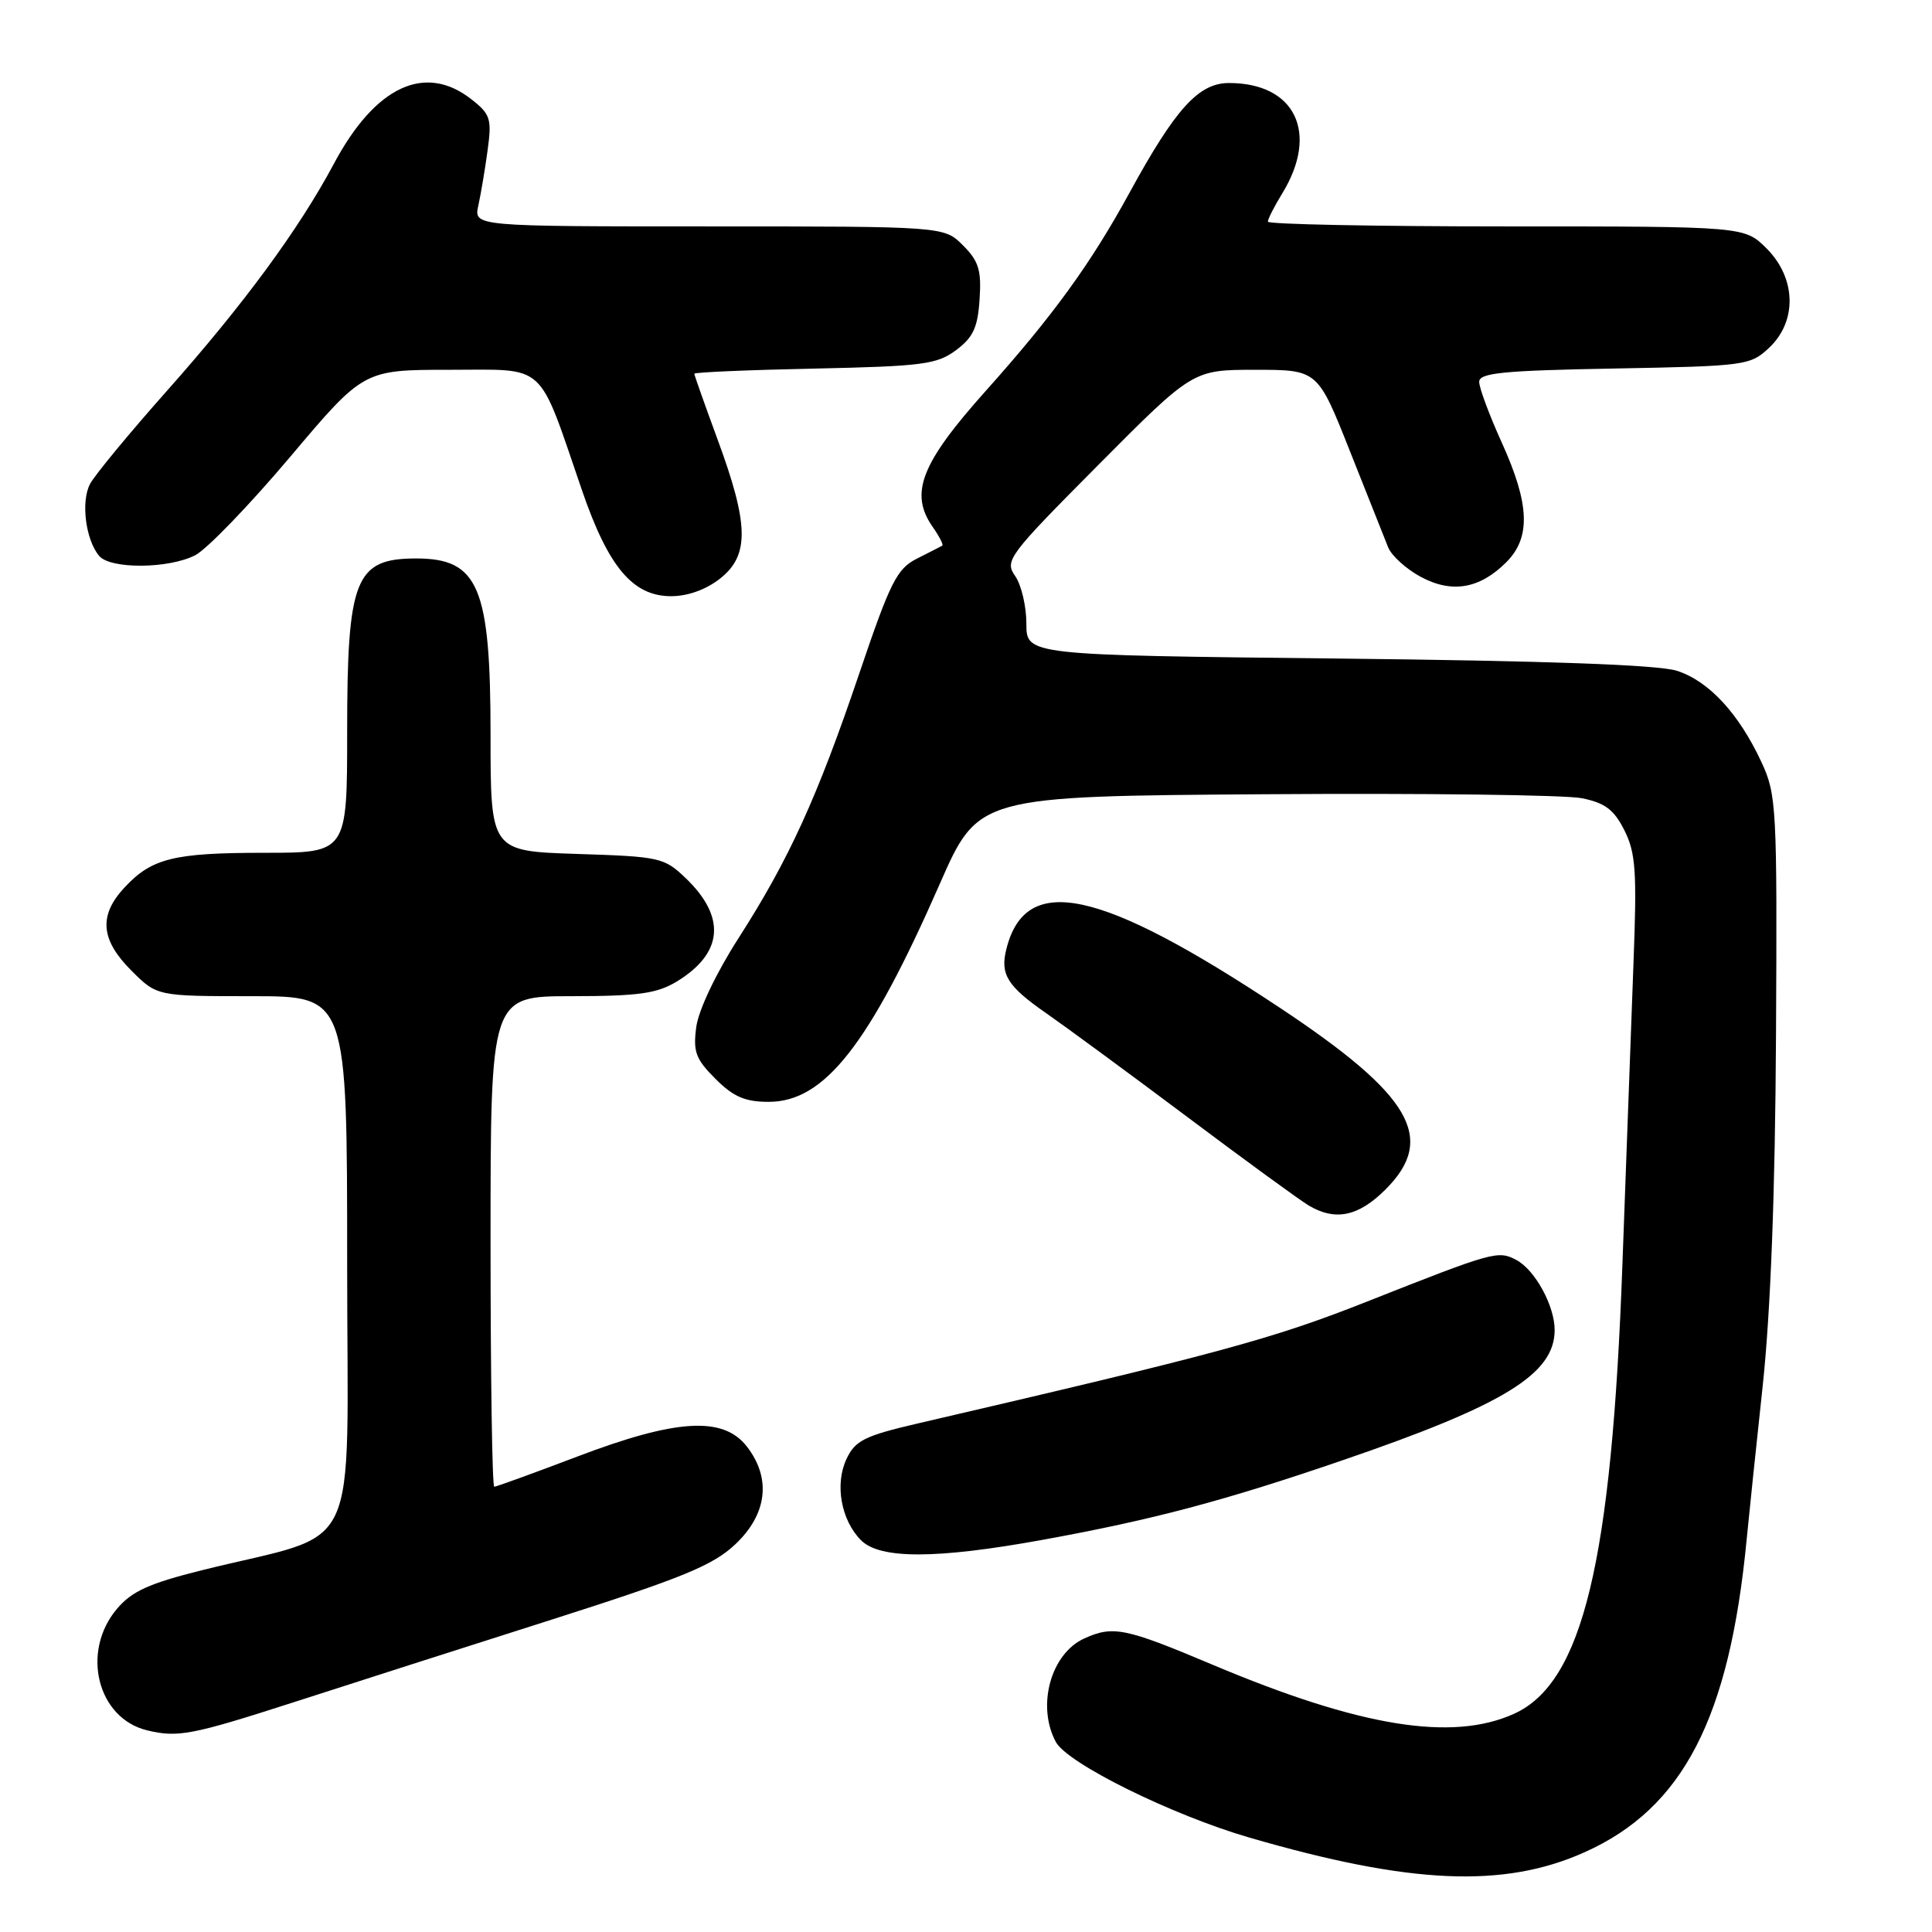<?xml version="1.0" encoding="UTF-8" standalone="no"?>
<!DOCTYPE svg PUBLIC "-//W3C//DTD SVG 1.1//EN" "http://www.w3.org/Graphics/SVG/1.1/DTD/svg11.dtd" >
<svg xmlns="http://www.w3.org/2000/svg" xmlns:xlink="http://www.w3.org/1999/xlink" version="1.1" viewBox="0 0 256 256">
 <g >
 <path fill="currentColor"
d=" M 209.99 245.42 C 223.01 239.58 229.16 227.69 231.44 204.00 C 231.73 200.97 232.69 191.80 233.57 183.61 C 234.62 173.75 235.22 158.04 235.33 137.11 C 235.49 106.95 235.40 105.29 233.41 101.00 C 230.40 94.53 226.42 90.23 222.19 88.88 C 219.71 88.09 204.93 87.56 177.25 87.26 C 136.00 86.81 136.00 86.81 136.00 82.63 C 136.00 80.33 135.33 77.49 134.51 76.32 C 133.09 74.29 133.58 73.63 145.54 61.60 C 158.06 49.00 158.06 49.00 166.33 49.00 C 174.60 49.00 174.60 49.00 178.86 59.75 C 181.20 65.66 183.49 71.41 183.94 72.53 C 184.39 73.64 186.32 75.39 188.23 76.42 C 192.37 78.66 196.06 78.03 199.59 74.50 C 202.86 71.23 202.70 66.82 199.00 58.66 C 197.35 55.02 196.00 51.40 196.00 50.60 C 196.00 49.41 199.14 49.10 213.92 48.83 C 231.29 48.51 231.92 48.43 234.42 46.08 C 238.16 42.56 238.01 36.85 234.08 32.92 C 231.15 30.00 231.15 30.00 199.58 30.00 C 182.21 30.00 168.00 29.72 168.00 29.37 C 168.00 29.02 168.86 27.33 169.91 25.62 C 174.81 17.61 171.62 11.00 162.85 11.00 C 158.83 11.00 155.77 14.37 149.68 25.51 C 144.52 34.96 139.57 41.78 130.64 51.77 C 122.01 61.42 120.47 65.37 123.60 69.84 C 124.48 71.10 125.05 72.21 124.85 72.31 C 124.66 72.42 123.15 73.18 121.50 74.02 C 118.84 75.36 117.97 77.10 113.86 89.23 C 108.29 105.68 104.54 113.90 97.82 124.37 C 94.89 128.94 92.56 133.84 92.26 136.07 C 91.82 139.37 92.18 140.33 94.80 142.95 C 97.18 145.33 98.72 146.00 101.85 146.00 C 109.24 146.00 115.15 138.48 124.50 117.18 C 129.62 105.50 129.62 105.50 167.68 105.24 C 188.61 105.09 207.48 105.33 209.62 105.77 C 212.68 106.39 213.87 107.29 215.24 110.02 C 216.74 113.00 216.91 115.46 216.45 127.49 C 216.16 135.20 215.50 153.20 214.98 167.50 C 213.56 206.99 209.71 222.96 200.63 227.08 C 192.42 230.81 180.20 228.82 160.66 220.58 C 149.10 215.70 147.48 215.37 143.66 217.11 C 139.23 219.13 137.34 226.03 139.90 230.81 C 141.42 233.66 155.29 240.51 165.55 243.49 C 186.88 249.69 199.29 250.23 209.99 245.42 Z  M 38.81 225.59 C 46.34 223.16 61.81 218.20 73.19 214.58 C 90.51 209.05 94.46 207.43 97.44 204.62 C 101.68 200.62 102.23 195.84 98.93 191.63 C 95.79 187.64 89.59 188.02 76.50 193.00 C 70.71 195.20 65.76 197.00 65.49 197.00 C 65.22 197.00 65.00 182.38 65.00 164.50 C 65.00 132.00 65.00 132.00 75.75 132.00 C 84.63 131.99 87.05 131.65 89.69 130.05 C 95.83 126.30 96.24 121.52 90.86 116.36 C 88.00 113.62 87.43 113.50 76.44 113.15 C 65.00 112.78 65.00 112.78 65.00 97.34 C 65.00 77.77 63.41 74.00 55.15 74.00 C 47.06 74.00 46.00 76.66 46.00 96.95 C 46.00 113.00 46.00 113.00 35.07 113.00 C 22.97 113.00 20.09 113.72 16.46 117.64 C 13.06 121.31 13.33 124.53 17.40 128.60 C 20.80 132.00 20.80 132.00 33.40 132.00 C 46.00 132.00 46.00 132.00 46.00 167.43 C 46.00 207.44 48.24 202.71 26.73 208.07 C 19.73 209.82 17.46 210.85 15.48 213.20 C 10.70 218.88 12.90 227.69 19.50 229.28 C 23.55 230.26 25.40 229.91 38.81 225.59 Z  M 138.13 204.04 C 152.71 201.39 162.22 198.87 177.82 193.52 C 199.33 186.16 206.00 182.06 206.00 176.23 C 206.00 173.04 203.41 168.29 200.95 166.97 C 198.50 165.66 197.99 165.80 181.00 172.52 C 168.55 177.44 161.35 179.39 121.50 188.64 C 114.59 190.25 113.32 190.88 112.18 193.29 C 110.58 196.65 111.44 201.44 114.10 204.10 C 116.61 206.61 124.10 206.59 138.13 204.04 Z  M 183.60 157.60 C 190.36 150.84 187.04 145.13 169.67 133.59 C 145.74 117.71 135.90 115.58 133.35 125.75 C 132.50 129.11 133.47 130.67 138.62 134.25 C 141.19 136.04 149.61 142.22 157.32 148.00 C 165.02 153.78 172.27 159.06 173.42 159.74 C 176.95 161.83 180.01 161.19 183.60 157.60 Z  M 95.47 76.62 C 99.32 73.54 99.23 69.46 95.06 58.17 C 93.38 53.60 92.00 49.71 92.00 49.52 C 92.00 49.33 99.17 49.02 107.93 48.84 C 122.25 48.53 124.14 48.29 126.68 46.40 C 128.95 44.71 129.56 43.39 129.80 39.66 C 130.06 35.80 129.68 34.59 127.60 32.51 C 125.09 30.00 125.09 30.00 93.93 30.00 C 62.77 30.00 62.77 30.00 63.38 27.25 C 63.71 25.74 64.27 22.44 64.61 19.92 C 65.18 15.75 64.99 15.14 62.48 13.17 C 56.33 8.33 49.72 11.42 44.24 21.70 C 39.61 30.37 32.31 40.31 22.17 51.73 C 17.17 57.36 12.57 62.93 11.94 64.11 C 10.70 66.42 11.33 71.49 13.13 73.65 C 14.61 75.44 22.37 75.38 25.89 73.56 C 27.42 72.76 33.07 66.91 38.43 60.56 C 48.18 49.00 48.18 49.00 59.58 49.00 C 72.59 49.00 71.19 47.73 77.11 64.95 C 80.61 75.15 83.85 79.00 88.94 79.00 C 91.18 78.99 93.60 78.11 95.47 76.62 Z "/>
</g>
</svg>